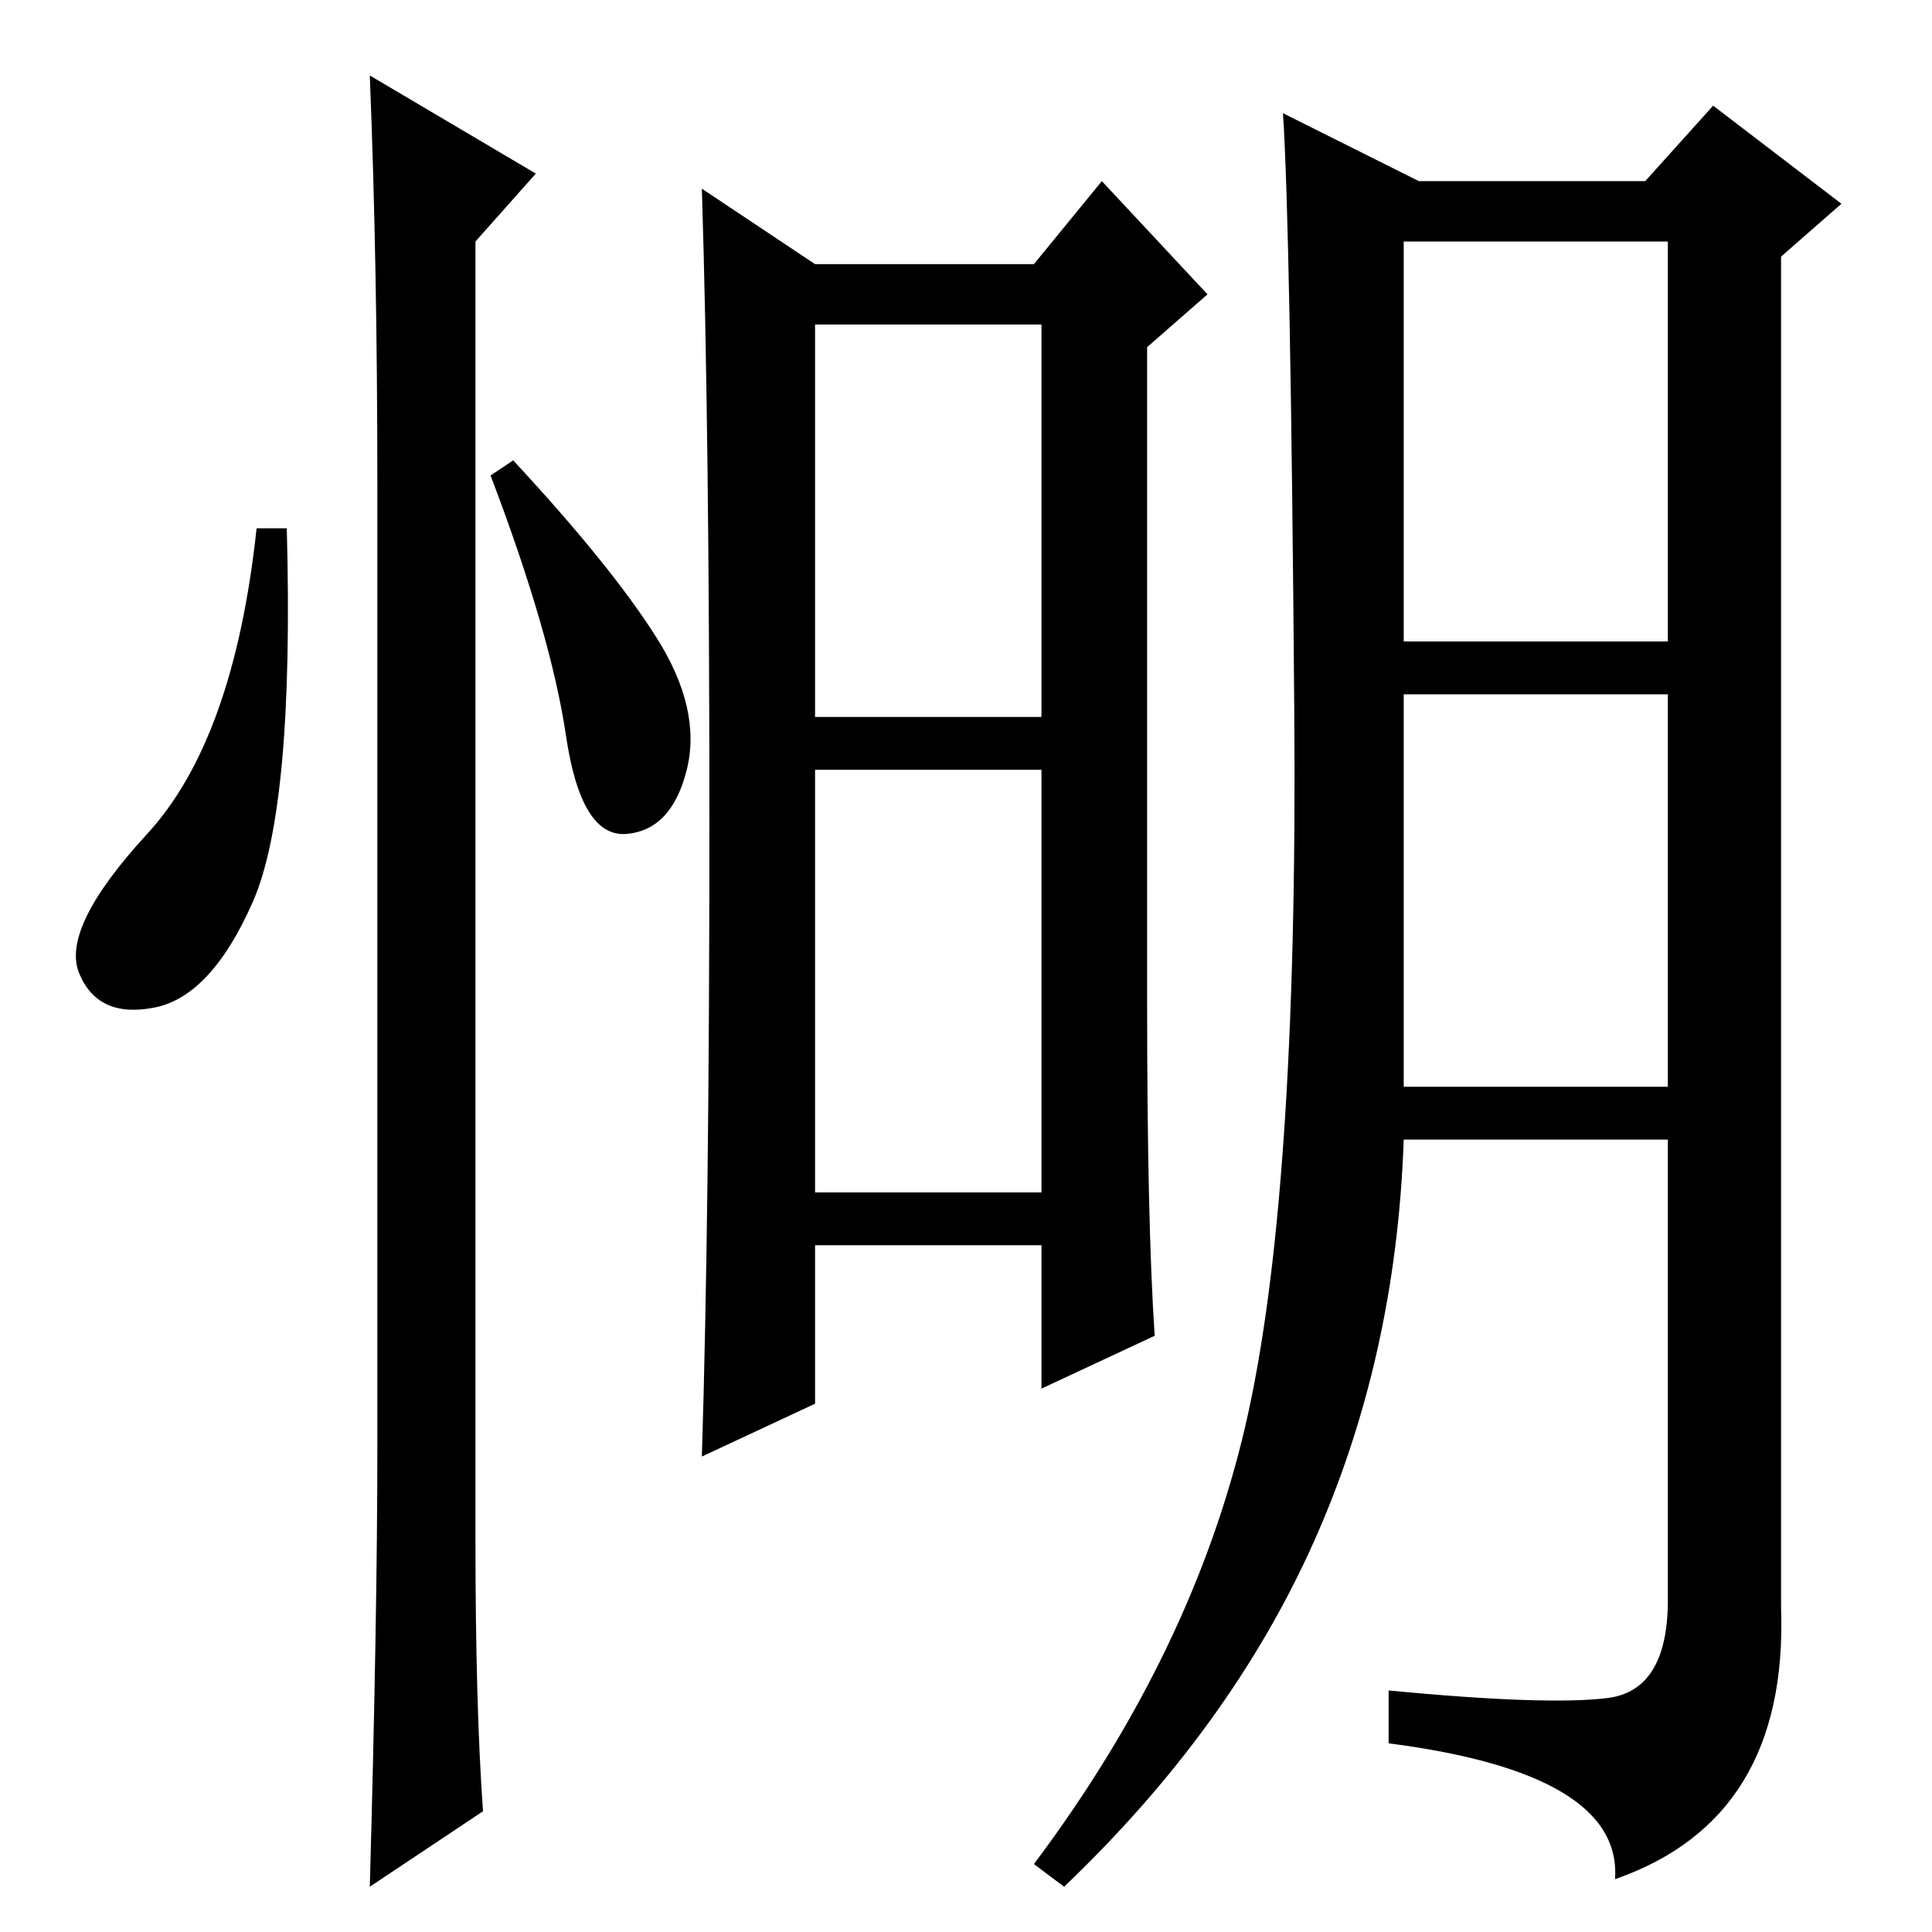 <?xml version="1.0" standalone="no"?>
<!DOCTYPE svg PUBLIC "-//W3C//DTD SVG 1.1//EN" "http://www.w3.org/Graphics/SVG/1.1/DTD/svg11.dtd" >
<svg xmlns="http://www.w3.org/2000/svg" xmlns:xlink="http://www.w3.org/1999/xlink" version="1.1" viewBox="0 -36 256 256">
  <g transform="matrix(1 0 0 -1 0 220)">
   <path fill="currentColor"
d="M153 79l-15 -7v19h-30v-21l-15 -7q1 32 1 84t-1 84l15 -10h29l9 11l14 -15l-8 -7v-87q0 -29 1 -44zM108 161h30v52h-30v-52zM108 98h30v56h-30v-56zM213 31q8 1 8 13v61h-35q-1 -29 -12 -53.5t-33 -45.5l-4 3q21 28 28 58t6.5 94.5t-1.5 79.5l18 -9h30l9 10l17 -13l-8 -7
v-179q1 -28 -22 -36q1 14 -30 18v7q21 -2 29 -1zM186 171h35v53h-35v-53zM186 112h35v52h-35v-52zM33.5 136.5q-5.5 -12.5 -13 -14t-10 4.5t9 18.5t14.5 40.5h4q1 -37 -4.5 -49.5zM49 246l22 -13l-8 -9v-172q0 -22 1 -36l-15 -10q1 36 1 58v128q0 29 -1 54zM87 171.5
q6 -9.5 4 -17.5t-8 -8.5t-8 13t-10 34.5l3 2q13 -14 19 -23.5z" />
  </g>

</svg>
